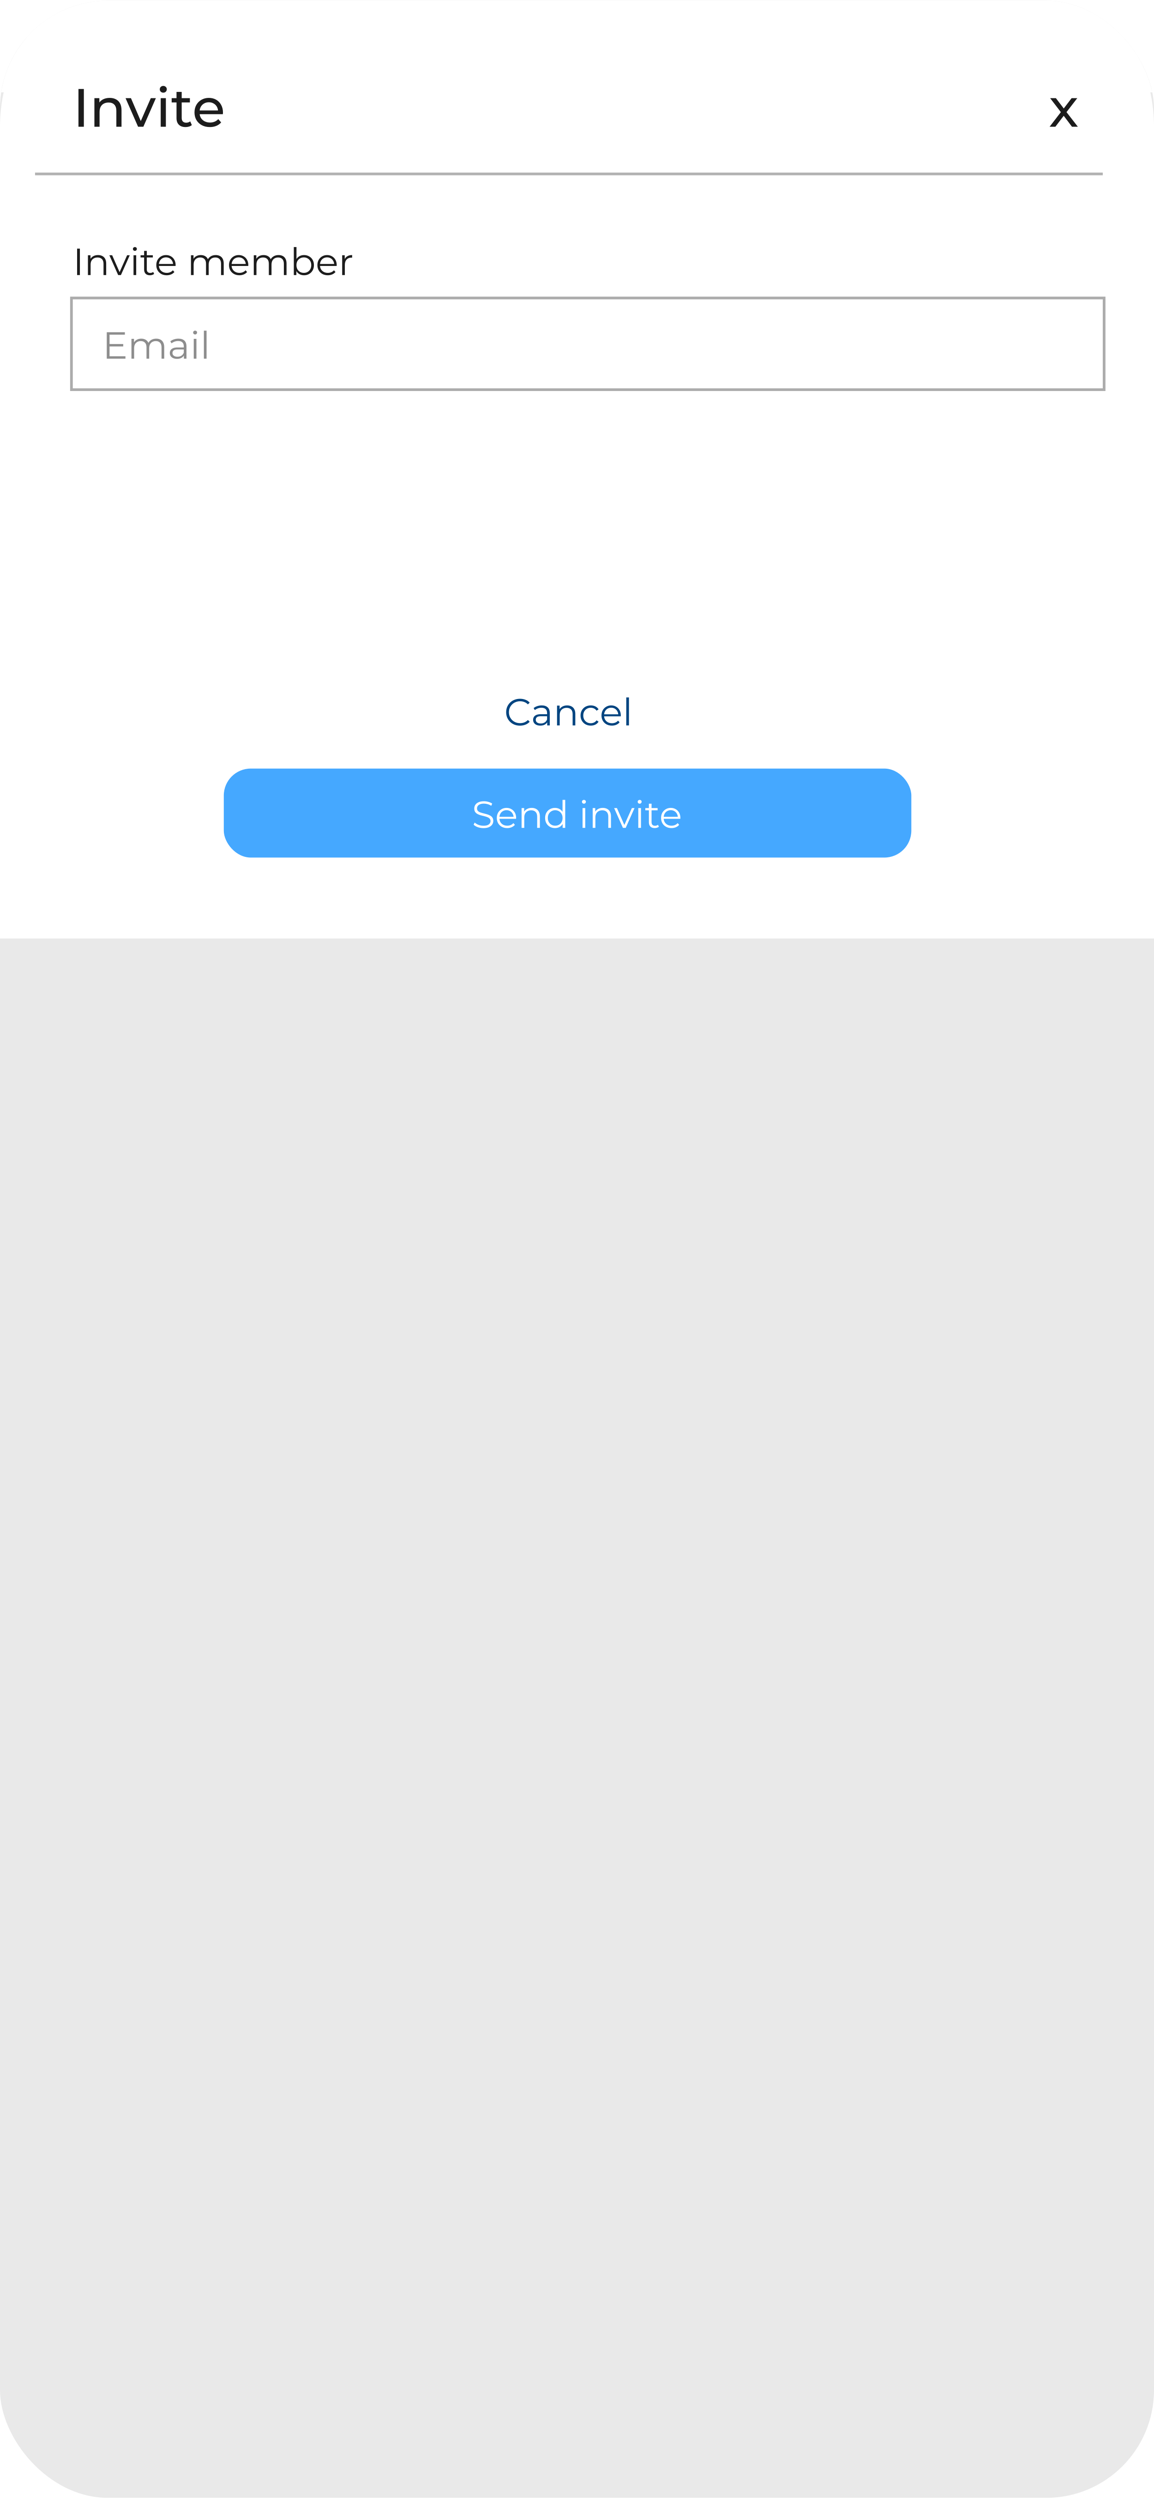 <svg width="428" height="927" viewBox="0 0 428 927" fill="none" xmlns="http://www.w3.org/2000/svg">
<g clip-path="url(#clip0_1829_57810)">
<rect y="0.248" width="428" height="926" rx="40" fill="#E9E9E9"/>
<g filter="url(#filter0_d_1829_57810)">
<rect y="0.248" width="428" height="30" fill="white"/>
</g>
<path d="M0 47C0 13.863 26.863 -13 60 -13H368C401.137 -13 428 13.863 428 47V348H0V47Z" fill="white"/>
<line x1="13" y1="64.5" x2="409" y2="64.5" stroke="#B2B2B2"/>
<path d="M29.1 47V33H31.1V47H29.1ZM40.671 36.3C41.538 36.3 42.298 36.467 42.951 36.8C43.618 37.133 44.138 37.64 44.511 38.32C44.885 39 45.071 39.86 45.071 40.9V47H43.151V41.12C43.151 40.093 42.898 39.32 42.391 38.8C41.898 38.28 41.198 38.02 40.291 38.02C39.611 38.02 39.018 38.153 38.511 38.42C38.005 38.687 37.611 39.08 37.331 39.6C37.065 40.12 36.931 40.767 36.931 41.54V47H35.011V36.4H36.851V39.26L36.551 38.5C36.898 37.807 37.431 37.267 38.151 36.88C38.871 36.493 39.711 36.3 40.671 36.3ZM51.209 47L46.569 36.4H48.569L52.689 46H51.729L55.929 36.4H57.809L53.169 47H51.209ZM59.601 47V36.4H61.521V47H59.601ZM60.561 34.36C60.188 34.36 59.875 34.24 59.621 34C59.381 33.76 59.261 33.467 59.261 33.12C59.261 32.76 59.381 32.46 59.621 32.22C59.875 31.98 60.188 31.86 60.561 31.86C60.935 31.86 61.241 31.98 61.481 32.22C61.735 32.447 61.861 32.733 61.861 33.08C61.861 33.44 61.741 33.747 61.501 34C61.261 34.24 60.948 34.36 60.561 34.36ZM68.827 47.12C67.76 47.12 66.934 46.833 66.347 46.26C65.76 45.687 65.467 44.867 65.467 43.8V34.08H67.387V43.72C67.387 44.293 67.527 44.733 67.807 45.04C68.1 45.347 68.514 45.5 69.047 45.5C69.647 45.5 70.147 45.333 70.547 45L71.147 46.38C70.854 46.633 70.501 46.82 70.087 46.94C69.687 47.06 69.267 47.12 68.827 47.12ZM63.667 37.98V36.4H70.427V37.98H63.667ZM77.837 47.12C76.704 47.12 75.704 46.887 74.837 46.42C73.984 45.953 73.317 45.313 72.837 44.5C72.37 43.687 72.137 42.753 72.137 41.7C72.137 40.647 72.364 39.713 72.817 38.9C73.284 38.087 73.917 37.453 74.717 37C75.53 36.533 76.444 36.3 77.457 36.3C78.484 36.3 79.39 36.527 80.177 36.98C80.963 37.433 81.577 38.073 82.017 38.9C82.47 39.713 82.697 40.667 82.697 41.76C82.697 41.84 82.69 41.933 82.677 42.04C82.677 42.147 82.67 42.247 82.657 42.34H73.637V40.96H81.657L80.877 41.44C80.89 40.76 80.75 40.153 80.457 39.62C80.163 39.087 79.757 38.673 79.237 38.38C78.73 38.073 78.137 37.92 77.457 37.92C76.79 37.92 76.197 38.073 75.677 38.38C75.157 38.673 74.75 39.093 74.457 39.64C74.163 40.173 74.017 40.787 74.017 41.48V41.8C74.017 42.507 74.177 43.14 74.497 43.7C74.83 44.247 75.29 44.673 75.877 44.98C76.463 45.287 77.137 45.44 77.897 45.44C78.523 45.44 79.09 45.333 79.597 45.12C80.117 44.907 80.57 44.587 80.957 44.16L82.017 45.4C81.537 45.96 80.937 46.387 80.217 46.68C79.51 46.973 78.717 47.12 77.837 47.12Z" fill="#1C1C1C"/>
<path d="M28.596 102V92.2H29.632V102H28.596ZM36.363 94.58C36.96 94.58 37.483 94.697 37.931 94.93C38.388 95.154 38.743 95.499 38.995 95.966C39.256 96.433 39.387 97.021 39.387 97.73V102H38.393V97.828C38.393 97.053 38.197 96.47 37.805 96.078C37.422 95.677 36.881 95.476 36.181 95.476C35.658 95.476 35.201 95.583 34.809 95.798C34.426 96.003 34.127 96.307 33.913 96.708C33.707 97.1 33.605 97.576 33.605 98.136V102H32.611V94.65H33.563V96.666L33.409 96.288C33.642 95.756 34.015 95.341 34.529 95.042C35.042 94.734 35.653 94.58 36.363 94.58ZM43.825 102L40.563 94.65H41.599L44.595 101.468H44.105L47.143 94.65H48.123L44.847 102H43.825ZM49.523 102V94.65H50.517V102H49.523ZM50.027 93.026C49.821 93.026 49.649 92.956 49.509 92.816C49.369 92.676 49.299 92.508 49.299 92.312C49.299 92.116 49.369 91.953 49.509 91.822C49.649 91.682 49.821 91.612 50.027 91.612C50.232 91.612 50.405 91.677 50.545 91.808C50.685 91.939 50.755 92.102 50.755 92.298C50.755 92.503 50.685 92.676 50.545 92.816C50.414 92.956 50.241 93.026 50.027 93.026ZM55.606 102.07C54.916 102.07 54.384 101.883 54.011 101.51C53.637 101.137 53.45 100.609 53.45 99.928V93.026H54.444V99.872C54.444 100.301 54.552 100.633 54.767 100.866C54.99 101.099 55.308 101.216 55.718 101.216C56.157 101.216 56.521 101.09 56.81 100.838L57.16 101.552C56.965 101.729 56.727 101.86 56.447 101.944C56.176 102.028 55.896 102.07 55.606 102.07ZM52.135 95.476V94.65H56.684V95.476H52.135ZM61.832 102.07C61.067 102.07 60.395 101.911 59.816 101.594C59.238 101.267 58.785 100.824 58.458 100.264C58.132 99.695 57.968 99.046 57.968 98.318C57.968 97.59 58.122 96.946 58.43 96.386C58.748 95.826 59.177 95.387 59.718 95.07C60.269 94.743 60.885 94.58 61.566 94.58C62.257 94.58 62.868 94.739 63.4 95.056C63.942 95.364 64.366 95.803 64.674 96.372C64.982 96.932 65.136 97.581 65.136 98.318C65.136 98.365 65.132 98.416 65.122 98.472C65.122 98.519 65.122 98.57 65.122 98.626H58.724V97.884H64.59L64.198 98.178C64.198 97.646 64.082 97.175 63.848 96.764C63.624 96.344 63.316 96.017 62.924 95.784C62.532 95.551 62.08 95.434 61.566 95.434C61.062 95.434 60.61 95.551 60.208 95.784C59.807 96.017 59.494 96.344 59.27 96.764C59.046 97.184 58.934 97.665 58.934 98.206V98.36C58.934 98.92 59.056 99.415 59.298 99.844C59.55 100.264 59.896 100.595 60.334 100.838C60.782 101.071 61.291 101.188 61.86 101.188C62.308 101.188 62.724 101.109 63.106 100.95C63.498 100.791 63.834 100.549 64.114 100.222L64.674 100.866C64.348 101.258 63.937 101.557 63.442 101.762C62.957 101.967 62.42 102.07 61.832 102.07ZM80.007 94.58C80.605 94.58 81.123 94.697 81.561 94.93C82.01 95.154 82.355 95.499 82.597 95.966C82.85 96.433 82.975 97.021 82.975 97.73V102H81.981V97.828C81.981 97.053 81.795 96.47 81.421 96.078C81.058 95.677 80.54 95.476 79.868 95.476C79.364 95.476 78.925 95.583 78.552 95.798C78.188 96.003 77.903 96.307 77.698 96.708C77.501 97.1 77.403 97.576 77.403 98.136V102H76.409V97.828C76.409 97.053 76.223 96.47 75.85 96.078C75.476 95.677 74.954 95.476 74.281 95.476C73.787 95.476 73.353 95.583 72.98 95.798C72.606 96.003 72.317 96.307 72.112 96.708C71.915 97.1 71.817 97.576 71.817 98.136V102H70.823V94.65H71.775V96.638L71.621 96.288C71.846 95.756 72.205 95.341 72.7 95.042C73.204 94.734 73.796 94.58 74.478 94.58C75.196 94.58 75.808 94.762 76.311 95.126C76.816 95.481 77.142 96.017 77.291 96.736L76.9 96.582C77.114 95.985 77.492 95.504 78.034 95.14C78.584 94.767 79.242 94.58 80.007 94.58ZM88.793 102.07C88.028 102.07 87.356 101.911 86.777 101.594C86.198 101.267 85.746 100.824 85.419 100.264C85.093 99.695 84.929 99.046 84.929 98.318C84.929 97.59 85.083 96.946 85.391 96.386C85.709 95.826 86.138 95.387 86.679 95.07C87.23 94.743 87.846 94.58 88.527 94.58C89.218 94.58 89.829 94.739 90.361 95.056C90.903 95.364 91.327 95.803 91.635 96.372C91.943 96.932 92.097 97.581 92.097 98.318C92.097 98.365 92.093 98.416 92.083 98.472C92.083 98.519 92.083 98.57 92.083 98.626H85.685V97.884H91.551L91.159 98.178C91.159 97.646 91.043 97.175 90.809 96.764C90.585 96.344 90.277 96.017 89.885 95.784C89.493 95.551 89.04 95.434 88.527 95.434C88.023 95.434 87.57 95.551 87.169 95.784C86.768 96.017 86.455 96.344 86.231 96.764C86.007 97.184 85.895 97.665 85.895 98.206V98.36C85.895 98.92 86.016 99.415 86.259 99.844C86.511 100.264 86.856 100.595 87.295 100.838C87.743 101.071 88.252 101.188 88.821 101.188C89.269 101.188 89.684 101.109 90.067 100.95C90.459 100.791 90.795 100.549 91.075 100.222L91.635 100.866C91.308 101.258 90.898 101.557 90.403 101.762C89.918 101.967 89.381 102.07 88.793 102.07ZM103.304 94.58C103.902 94.58 104.42 94.697 104.858 94.93C105.306 95.154 105.652 95.499 105.894 95.966C106.146 96.433 106.272 97.021 106.272 97.73V102H105.278V97.828C105.278 97.053 105.092 96.47 104.718 96.078C104.354 95.677 103.836 95.476 103.164 95.476C102.66 95.476 102.222 95.583 101.848 95.798C101.484 96.003 101.2 96.307 100.994 96.708C100.798 97.1 100.7 97.576 100.7 98.136V102H99.706V97.828C99.706 97.053 99.52 96.47 99.146 96.078C98.773 95.677 98.25 95.476 97.578 95.476C97.084 95.476 96.65 95.583 96.276 95.798C95.903 96.003 95.614 96.307 95.408 96.708C95.212 97.1 95.114 97.576 95.114 98.136V102H94.12V94.65H95.072V96.638L94.918 96.288C95.142 95.756 95.502 95.341 95.996 95.042C96.5 94.734 97.093 94.58 97.774 94.58C98.493 94.58 99.104 94.762 99.608 95.126C100.112 95.481 100.439 96.017 100.588 96.736L100.196 96.582C100.411 95.985 100.789 95.504 101.33 95.14C101.881 94.767 102.539 94.58 103.304 94.58ZM112.762 102.07C112.118 102.07 111.539 101.925 111.026 101.636C110.513 101.337 110.107 100.908 109.808 100.348C109.509 99.788 109.36 99.111 109.36 98.318C109.36 97.515 109.509 96.839 109.808 96.288C110.116 95.728 110.527 95.303 111.04 95.014C111.553 94.725 112.127 94.58 112.762 94.58C113.462 94.58 114.087 94.739 114.638 95.056C115.198 95.364 115.637 95.798 115.954 96.358C116.271 96.918 116.43 97.571 116.43 98.318C116.43 99.055 116.271 99.709 115.954 100.278C115.637 100.838 115.198 101.277 114.638 101.594C114.087 101.911 113.462 102.07 112.762 102.07ZM108.968 102V91.612H109.962V96.82L109.822 98.304L109.92 99.788V102H108.968ZM112.692 101.188C113.215 101.188 113.681 101.071 114.092 100.838C114.503 100.595 114.829 100.259 115.072 99.83C115.315 99.391 115.436 98.887 115.436 98.318C115.436 97.739 115.315 97.235 115.072 96.806C114.829 96.377 114.503 96.045 114.092 95.812C113.681 95.569 113.215 95.448 112.692 95.448C112.169 95.448 111.698 95.569 111.278 95.812C110.867 96.045 110.541 96.377 110.298 96.806C110.065 97.235 109.948 97.739 109.948 98.318C109.948 98.887 110.065 99.391 110.298 99.83C110.541 100.259 110.867 100.595 111.278 100.838C111.698 101.071 112.169 101.188 112.692 101.188ZM121.578 102.07C120.813 102.07 120.141 101.911 119.562 101.594C118.984 101.267 118.531 100.824 118.204 100.264C117.878 99.695 117.714 99.046 117.714 98.318C117.714 97.59 117.868 96.946 118.176 96.386C118.494 95.826 118.923 95.387 119.464 95.07C120.015 94.743 120.631 94.58 121.312 94.58C122.003 94.58 122.614 94.739 123.146 95.056C123.688 95.364 124.112 95.803 124.42 96.372C124.728 96.932 124.882 97.581 124.882 98.318C124.882 98.365 124.878 98.416 124.868 98.472C124.868 98.519 124.868 98.57 124.868 98.626H118.47V97.884H124.336L123.944 98.178C123.944 97.646 123.828 97.175 123.594 96.764C123.37 96.344 123.062 96.017 122.67 95.784C122.278 95.551 121.826 95.434 121.312 95.434C120.808 95.434 120.356 95.551 119.954 95.784C119.553 96.017 119.24 96.344 119.016 96.764C118.792 97.184 118.68 97.665 118.68 98.206V98.36C118.68 98.92 118.802 99.415 119.044 99.844C119.296 100.264 119.642 100.595 120.08 100.838C120.528 101.071 121.037 101.188 121.606 101.188C122.054 101.188 122.47 101.109 122.852 100.95C123.244 100.791 123.58 100.549 123.86 100.222L124.42 100.866C124.094 101.258 123.683 101.557 123.188 101.762C122.703 101.967 122.166 102.07 121.578 102.07ZM126.906 102V94.65H127.858V96.652L127.76 96.302C127.965 95.742 128.31 95.317 128.796 95.028C129.281 94.729 129.883 94.58 130.602 94.58V95.546C130.564 95.546 130.527 95.546 130.49 95.546C130.452 95.537 130.415 95.532 130.378 95.532C129.603 95.532 128.996 95.77 128.558 96.246C128.119 96.713 127.9 97.38 127.9 98.248V102H126.906Z" fill="#1C1C1C"/>
<rect x="83" y="285" width="255" height="33" rx="10" fill="#45A8FF"/>
<path d="M192.852 269.084C192.115 269.084 191.433 268.963 190.808 268.72C190.183 268.468 189.641 268.118 189.184 267.67C188.727 267.222 188.367 266.695 188.106 266.088C187.854 265.481 187.728 264.819 187.728 264.1C187.728 263.381 187.854 262.719 188.106 262.112C188.367 261.505 188.727 260.978 189.184 260.53C189.651 260.082 190.197 259.737 190.822 259.494C191.447 259.242 192.129 259.116 192.866 259.116C193.575 259.116 194.243 259.237 194.868 259.48C195.493 259.713 196.021 260.068 196.45 260.544L195.792 261.202C195.391 260.791 194.947 260.497 194.462 260.32C193.977 260.133 193.454 260.04 192.894 260.04C192.306 260.04 191.76 260.143 191.256 260.348C190.752 260.544 190.313 260.829 189.94 261.202C189.567 261.566 189.273 261.995 189.058 262.49C188.853 262.975 188.75 263.512 188.75 264.1C188.75 264.688 188.853 265.229 189.058 265.724C189.273 266.209 189.567 266.639 189.94 267.012C190.313 267.376 190.752 267.661 191.256 267.866C191.76 268.062 192.306 268.16 192.894 268.16C193.454 268.16 193.977 268.067 194.462 267.88C194.947 267.693 195.391 267.395 195.792 266.984L196.45 267.642C196.021 268.118 195.493 268.477 194.868 268.72C194.243 268.963 193.571 269.084 192.852 269.084ZM202.945 269V267.376L202.903 267.11V264.394C202.903 263.769 202.726 263.288 202.371 262.952C202.026 262.616 201.508 262.448 200.817 262.448C200.341 262.448 199.888 262.527 199.459 262.686C199.03 262.845 198.666 263.055 198.367 263.316L197.919 262.574C198.292 262.257 198.74 262.014 199.263 261.846C199.786 261.669 200.336 261.58 200.915 261.58C201.867 261.58 202.6 261.818 203.113 262.294C203.636 262.761 203.897 263.475 203.897 264.436V269H202.945ZM200.411 269.07C199.86 269.07 199.38 268.981 198.969 268.804C198.568 268.617 198.26 268.365 198.045 268.048C197.83 267.721 197.723 267.348 197.723 266.928C197.723 266.545 197.812 266.2 197.989 265.892C198.176 265.575 198.474 265.323 198.885 265.136C199.305 264.94 199.865 264.842 200.565 264.842H203.099V265.584H200.593C199.884 265.584 199.389 265.71 199.109 265.962C198.838 266.214 198.703 266.527 198.703 266.9C198.703 267.32 198.866 267.656 199.193 267.908C199.52 268.16 199.977 268.286 200.565 268.286C201.125 268.286 201.606 268.16 202.007 267.908C202.418 267.647 202.716 267.273 202.903 266.788L203.127 267.474C202.94 267.959 202.614 268.347 202.147 268.636C201.69 268.925 201.111 269.07 200.411 269.07ZM210.349 261.58C210.946 261.58 211.469 261.697 211.917 261.93C212.374 262.154 212.729 262.499 212.981 262.966C213.242 263.433 213.373 264.021 213.373 264.73V269H212.379V264.828C212.379 264.053 212.183 263.47 211.791 263.078C211.408 262.677 210.867 262.476 210.167 262.476C209.644 262.476 209.187 262.583 208.795 262.798C208.412 263.003 208.114 263.307 207.899 263.708C207.694 264.1 207.591 264.576 207.591 265.136V269H206.597V261.65H207.549V263.666L207.395 263.288C207.628 262.756 208.002 262.341 208.515 262.042C209.028 261.734 209.64 261.58 210.349 261.58ZM219.11 269.07C218.382 269.07 217.729 268.911 217.15 268.594C216.581 268.267 216.133 267.824 215.806 267.264C215.479 266.695 215.316 266.046 215.316 265.318C215.316 264.581 215.479 263.932 215.806 263.372C216.133 262.812 216.581 262.373 217.15 262.056C217.729 261.739 218.382 261.58 219.11 261.58C219.735 261.58 220.3 261.701 220.804 261.944C221.308 262.187 221.705 262.551 221.994 263.036L221.252 263.54C221 263.167 220.687 262.891 220.314 262.714C219.941 262.537 219.535 262.448 219.096 262.448C218.573 262.448 218.102 262.569 217.682 262.812C217.262 263.045 216.931 263.377 216.688 263.806C216.445 264.235 216.324 264.739 216.324 265.318C216.324 265.897 216.445 266.401 216.688 266.83C216.931 267.259 217.262 267.595 217.682 267.838C218.102 268.071 218.573 268.188 219.096 268.188C219.535 268.188 219.941 268.099 220.314 267.922C220.687 267.745 221 267.474 221.252 267.11L221.994 267.614C221.705 268.09 221.308 268.454 220.804 268.706C220.3 268.949 219.735 269.07 219.11 269.07ZM226.946 269.07C226.18 269.07 225.508 268.911 224.93 268.594C224.351 268.267 223.898 267.824 223.572 267.264C223.245 266.695 223.082 266.046 223.082 265.318C223.082 264.59 223.236 263.946 223.544 263.386C223.861 262.826 224.29 262.387 224.832 262.07C225.382 261.743 225.998 261.58 226.68 261.58C227.37 261.58 227.982 261.739 228.514 262.056C229.055 262.364 229.48 262.803 229.788 263.372C230.096 263.932 230.25 264.581 230.25 265.318C230.25 265.365 230.245 265.416 230.236 265.472C230.236 265.519 230.236 265.57 230.236 265.626H223.838V264.884H229.704L229.312 265.178C229.312 264.646 229.195 264.175 228.962 263.764C228.738 263.344 228.43 263.017 228.038 262.784C227.646 262.551 227.193 262.434 226.68 262.434C226.176 262.434 225.723 262.551 225.322 262.784C224.92 263.017 224.608 263.344 224.384 263.764C224.16 264.184 224.048 264.665 224.048 265.206V265.36C224.048 265.92 224.169 266.415 224.412 266.844C224.664 267.264 225.009 267.595 225.448 267.838C225.896 268.071 226.404 268.188 226.974 268.188C227.422 268.188 227.837 268.109 228.22 267.95C228.612 267.791 228.948 267.549 229.228 267.222L229.788 267.866C229.461 268.258 229.05 268.557 228.556 268.762C228.07 268.967 227.534 269.07 226.946 269.07ZM232.273 269V258.612H233.267V269H232.273Z" fill="#004480"/>
<path d="M179.298 307.084C178.57 307.084 177.87 306.967 177.198 306.734C176.535 306.491 176.022 306.183 175.658 305.81L176.064 305.012C176.409 305.348 176.871 305.633 177.45 305.866C178.038 306.09 178.654 306.202 179.298 306.202C179.914 306.202 180.413 306.127 180.796 305.978C181.188 305.819 181.473 305.609 181.65 305.348C181.837 305.087 181.93 304.797 181.93 304.48C181.93 304.097 181.818 303.789 181.594 303.556C181.379 303.323 181.095 303.141 180.74 303.01C180.385 302.87 179.993 302.749 179.564 302.646C179.135 302.543 178.705 302.436 178.276 302.324C177.847 302.203 177.45 302.044 177.086 301.848C176.731 301.652 176.442 301.395 176.218 301.078C176.003 300.751 175.896 300.327 175.896 299.804C175.896 299.319 176.022 298.875 176.274 298.474C176.535 298.063 176.932 297.737 177.464 297.494C177.996 297.242 178.677 297.116 179.508 297.116C180.059 297.116 180.605 297.195 181.146 297.354C181.687 297.503 182.154 297.713 182.546 297.984L182.196 298.81C181.776 298.53 181.328 298.325 180.852 298.194C180.385 298.063 179.933 297.998 179.494 297.998C178.906 297.998 178.421 298.077 178.038 298.236C177.655 298.395 177.371 298.609 177.184 298.88C177.007 299.141 176.918 299.44 176.918 299.776C176.918 300.159 177.025 300.467 177.24 300.7C177.464 300.933 177.753 301.115 178.108 301.246C178.472 301.377 178.869 301.493 179.298 301.596C179.727 301.699 180.152 301.811 180.572 301.932C181.001 302.053 181.393 302.212 181.748 302.408C182.112 302.595 182.401 302.847 182.616 303.164C182.84 303.481 182.952 303.897 182.952 304.41C182.952 304.886 182.821 305.329 182.56 305.74C182.299 306.141 181.897 306.468 181.356 306.72C180.824 306.963 180.138 307.084 179.298 307.084ZM188.121 307.07C187.356 307.07 186.684 306.911 186.105 306.594C185.527 306.267 185.074 305.824 184.747 305.264C184.421 304.695 184.257 304.046 184.257 303.318C184.257 302.59 184.411 301.946 184.719 301.386C185.037 300.826 185.466 300.387 186.007 300.07C186.558 299.743 187.174 299.58 187.855 299.58C188.546 299.58 189.157 299.739 189.689 300.056C190.231 300.364 190.655 300.803 190.963 301.372C191.271 301.932 191.425 302.581 191.425 303.318C191.425 303.365 191.421 303.416 191.411 303.472C191.411 303.519 191.411 303.57 191.411 303.626H185.013V302.884H190.879L190.487 303.178C190.487 302.646 190.371 302.175 190.137 301.764C189.913 301.344 189.605 301.017 189.213 300.784C188.821 300.551 188.369 300.434 187.855 300.434C187.351 300.434 186.899 300.551 186.497 300.784C186.096 301.017 185.783 301.344 185.559 301.764C185.335 302.184 185.223 302.665 185.223 303.206V303.36C185.223 303.92 185.345 304.415 185.587 304.844C185.839 305.264 186.185 305.595 186.623 305.838C187.071 306.071 187.58 306.188 188.149 306.188C188.597 306.188 189.013 306.109 189.395 305.95C189.787 305.791 190.123 305.549 190.403 305.222L190.963 305.866C190.637 306.258 190.226 306.557 189.731 306.762C189.246 306.967 188.709 307.07 188.121 307.07ZM197.201 299.58C197.798 299.58 198.321 299.697 198.769 299.93C199.226 300.154 199.581 300.499 199.833 300.966C200.094 301.433 200.225 302.021 200.225 302.73V307H199.231V302.828C199.231 302.053 199.035 301.47 198.643 301.078C198.26 300.677 197.719 300.476 197.019 300.476C196.496 300.476 196.039 300.583 195.647 300.798C195.264 301.003 194.965 301.307 194.751 301.708C194.545 302.1 194.443 302.576 194.443 303.136V307H193.449V299.65H194.401V301.666L194.247 301.288C194.48 300.756 194.853 300.341 195.367 300.042C195.88 299.734 196.491 299.58 197.201 299.58ZM205.835 307.07C205.135 307.07 204.505 306.911 203.945 306.594C203.395 306.277 202.961 305.838 202.643 305.278C202.326 304.709 202.167 304.055 202.167 303.318C202.167 302.571 202.326 301.918 202.643 301.358C202.961 300.798 203.395 300.364 203.945 300.056C204.505 299.739 205.135 299.58 205.835 299.58C206.479 299.58 207.053 299.725 207.557 300.014C208.071 300.303 208.477 300.728 208.775 301.288C209.083 301.839 209.237 302.515 209.237 303.318C209.237 304.111 209.088 304.788 208.789 305.348C208.491 305.908 208.085 306.337 207.571 306.636C207.067 306.925 206.489 307.07 205.835 307.07ZM205.905 306.188C206.428 306.188 206.895 306.071 207.305 305.838C207.725 305.595 208.052 305.259 208.285 304.83C208.528 304.391 208.649 303.887 208.649 303.318C208.649 302.739 208.528 302.235 208.285 301.806C208.052 301.377 207.725 301.045 207.305 300.812C206.895 300.569 206.428 300.448 205.905 300.448C205.392 300.448 204.93 300.569 204.519 300.812C204.109 301.045 203.782 301.377 203.539 301.806C203.297 302.235 203.175 302.739 203.175 303.318C203.175 303.887 203.297 304.391 203.539 304.83C203.782 305.259 204.109 305.595 204.519 305.838C204.93 306.071 205.392 306.188 205.905 306.188ZM208.677 307V304.788L208.775 303.304L208.635 301.82V296.612H209.629V307H208.677ZM216.062 307V299.65H217.056V307H216.062ZM216.566 298.026C216.36 298.026 216.188 297.956 216.048 297.816C215.908 297.676 215.838 297.508 215.838 297.312C215.838 297.116 215.908 296.953 216.048 296.822C216.188 296.682 216.36 296.612 216.566 296.612C216.771 296.612 216.944 296.677 217.084 296.808C217.224 296.939 217.294 297.102 217.294 297.298C217.294 297.503 217.224 297.676 217.084 297.816C216.953 297.956 216.78 298.026 216.566 298.026ZM223.574 299.58C224.171 299.58 224.694 299.697 225.142 299.93C225.599 300.154 225.954 300.499 226.206 300.966C226.467 301.433 226.598 302.021 226.598 302.73V307H225.604V302.828C225.604 302.053 225.408 301.47 225.016 301.078C224.633 300.677 224.092 300.476 223.392 300.476C222.869 300.476 222.412 300.583 222.02 300.798C221.637 301.003 221.338 301.307 221.124 301.708C220.918 302.1 220.816 302.576 220.816 303.136V307H219.822V299.65H220.774V301.666L220.62 301.288C220.853 300.756 221.226 300.341 221.74 300.042C222.253 299.734 222.864 299.58 223.574 299.58ZM231.036 307L227.774 299.65H228.81L231.806 306.468H231.316L234.354 299.65H235.334L232.058 307H231.036ZM236.734 307V299.65H237.728V307H236.734ZM237.238 298.026C237.032 298.026 236.86 297.956 236.72 297.816C236.58 297.676 236.51 297.508 236.51 297.312C236.51 297.116 236.58 296.953 236.72 296.822C236.86 296.682 237.032 296.612 237.238 296.612C237.443 296.612 237.616 296.677 237.756 296.808C237.896 296.939 237.966 297.102 237.966 297.298C237.966 297.503 237.896 297.676 237.756 297.816C237.625 297.956 237.452 298.026 237.238 298.026ZM242.817 307.07C242.127 307.07 241.595 306.883 241.221 306.51C240.848 306.137 240.661 305.609 240.661 304.928V298.026H241.655V304.872C241.655 305.301 241.763 305.633 241.977 305.866C242.201 306.099 242.519 306.216 242.929 306.216C243.368 306.216 243.732 306.09 244.021 305.838L244.371 306.552C244.175 306.729 243.937 306.86 243.657 306.944C243.387 307.028 243.107 307.07 242.817 307.07ZM239.345 300.476V299.65H243.895V300.476H239.345ZM249.043 307.07C248.278 307.07 247.606 306.911 247.027 306.594C246.448 306.267 245.996 305.824 245.669 305.264C245.342 304.695 245.179 304.046 245.179 303.318C245.179 302.59 245.333 301.946 245.641 301.386C245.958 300.826 246.388 300.387 246.929 300.07C247.48 299.743 248.096 299.58 248.777 299.58C249.468 299.58 250.079 299.739 250.611 300.056C251.152 300.364 251.577 300.803 251.885 301.372C252.193 301.932 252.347 302.581 252.347 303.318C252.347 303.365 252.342 303.416 252.333 303.472C252.333 303.519 252.333 303.57 252.333 303.626H245.935V302.884H251.801L251.409 303.178C251.409 302.646 251.292 302.175 251.059 301.764C250.835 301.344 250.527 301.017 250.135 300.784C249.743 300.551 249.29 300.434 248.777 300.434C248.273 300.434 247.82 300.551 247.419 300.784C247.018 301.017 246.705 301.344 246.481 301.764C246.257 302.184 246.145 302.665 246.145 303.206V303.36C246.145 303.92 246.266 304.415 246.509 304.844C246.761 305.264 247.106 305.595 247.545 305.838C247.993 306.071 248.502 306.188 249.071 306.188C249.519 306.188 249.934 306.109 250.317 305.95C250.709 305.791 251.045 305.549 251.325 305.222L251.885 305.866C251.558 306.258 251.148 306.557 250.653 306.762C250.168 306.967 249.631 307.07 249.043 307.07Z" fill="white"/>
<path opacity="0.5" d="M40.52 127.582H45.7V128.464H40.52V127.582ZM40.632 132.104H46.526V133H39.596V123.2H46.316V124.096H40.632V132.104ZM57.935 125.58C58.533 125.58 59.051 125.697 59.489 125.93C59.937 126.154 60.283 126.499 60.525 126.966C60.777 127.433 60.903 128.021 60.903 128.73V133H59.909V128.828C59.909 128.053 59.723 127.47 59.349 127.078C58.985 126.677 58.467 126.476 57.795 126.476C57.291 126.476 56.853 126.583 56.479 126.798C56.115 127.003 55.831 127.307 55.625 127.708C55.429 128.1 55.331 128.576 55.331 129.136V133H54.337V128.828C54.337 128.053 54.151 127.47 53.777 127.078C53.404 126.677 52.881 126.476 52.209 126.476C51.715 126.476 51.281 126.583 50.907 126.798C50.534 127.003 50.245 127.307 50.039 127.708C49.843 128.1 49.745 128.576 49.745 129.136V133H48.751V125.65H49.703V127.638L49.549 127.288C49.773 126.756 50.133 126.341 50.627 126.042C51.131 125.734 51.724 125.58 52.405 125.58C53.124 125.58 53.735 125.762 54.239 126.126C54.743 126.481 55.07 127.017 55.219 127.736L54.827 127.582C55.042 126.985 55.42 126.504 55.961 126.14C56.512 125.767 57.17 125.58 57.935 125.58ZM68.205 133V131.376L68.163 131.11V128.394C68.163 127.769 67.986 127.288 67.631 126.952C67.286 126.616 66.768 126.448 66.077 126.448C65.601 126.448 65.148 126.527 64.719 126.686C64.29 126.845 63.926 127.055 63.627 127.316L63.179 126.574C63.552 126.257 64 126.014 64.523 125.846C65.046 125.669 65.596 125.58 66.175 125.58C67.127 125.58 67.86 125.818 68.373 126.294C68.896 126.761 69.157 127.475 69.157 128.436V133H68.205ZM65.671 133.07C65.12 133.07 64.64 132.981 64.229 132.804C63.828 132.617 63.52 132.365 63.305 132.048C63.09 131.721 62.983 131.348 62.983 130.928C62.983 130.545 63.072 130.2 63.249 129.892C63.436 129.575 63.734 129.323 64.145 129.136C64.565 128.94 65.125 128.842 65.825 128.842H68.359V129.584H65.853C65.144 129.584 64.649 129.71 64.369 129.962C64.098 130.214 63.963 130.527 63.963 130.9C63.963 131.32 64.126 131.656 64.453 131.908C64.78 132.16 65.237 132.286 65.825 132.286C66.385 132.286 66.866 132.16 67.267 131.908C67.678 131.647 67.976 131.273 68.163 130.788L68.387 131.474C68.2 131.959 67.874 132.347 67.407 132.636C66.95 132.925 66.371 133.07 65.671 133.07ZM71.857 133V125.65H72.851V133H71.857ZM72.361 124.026C72.155 124.026 71.983 123.956 71.843 123.816C71.703 123.676 71.633 123.508 71.633 123.312C71.633 123.116 71.703 122.953 71.843 122.822C71.983 122.682 72.155 122.612 72.361 122.612C72.566 122.612 72.739 122.677 72.879 122.808C73.019 122.939 73.089 123.102 73.089 123.298C73.089 123.503 73.019 123.676 72.879 123.816C72.748 123.956 72.575 124.026 72.361 124.026ZM75.617 133V122.612H76.611V133H75.617Z" fill="#1C1C1C"/>
<path d="M389.28 47L393.84 41.08L393.82 42.06L389.48 36.4H391.62L394.94 40.76H394.12L397.44 36.4H399.54L395.14 42.1L395.16 41.08L399.76 47H397.58L394.08 42.36L394.86 42.48L391.42 47H389.28Z" fill="#1C1C1C"/>
<rect x="26.5" y="110.5" width="383" height="34" stroke="#ACACAC"/>
</g>
<defs>
<filter id="filter0_d_1829_57810" x="-4" y="0.248" width="436" height="38" filterUnits="userSpaceOnUse" color-interpolation-filters="sRGB">
<feFlood flood-opacity="0" result="BackgroundImageFix"/>
<feColorMatrix in="SourceAlpha" type="matrix" values="0 0 0 0 0 0 0 0 0 0 0 0 0 0 0 0 0 0 127 0" result="hardAlpha"/>
<feOffset dy="4"/>
<feGaussianBlur stdDeviation="2"/>
<feComposite in2="hardAlpha" operator="out"/>
<feColorMatrix type="matrix" values="0 0 0 0 0 0 0 0 0 0 0 0 0 0 0 0 0 0 0.25 0"/>
<feBlend mode="normal" in2="BackgroundImageFix" result="effect1_dropShadow_1829_57810"/>
<feBlend mode="normal" in="SourceGraphic" in2="effect1_dropShadow_1829_57810" result="shape"/>
</filter>
<clipPath id="clip0_1829_57810">
<rect y="0.248" width="428" height="926" rx="40" fill="white"/>
</clipPath>
</defs>
</svg>
